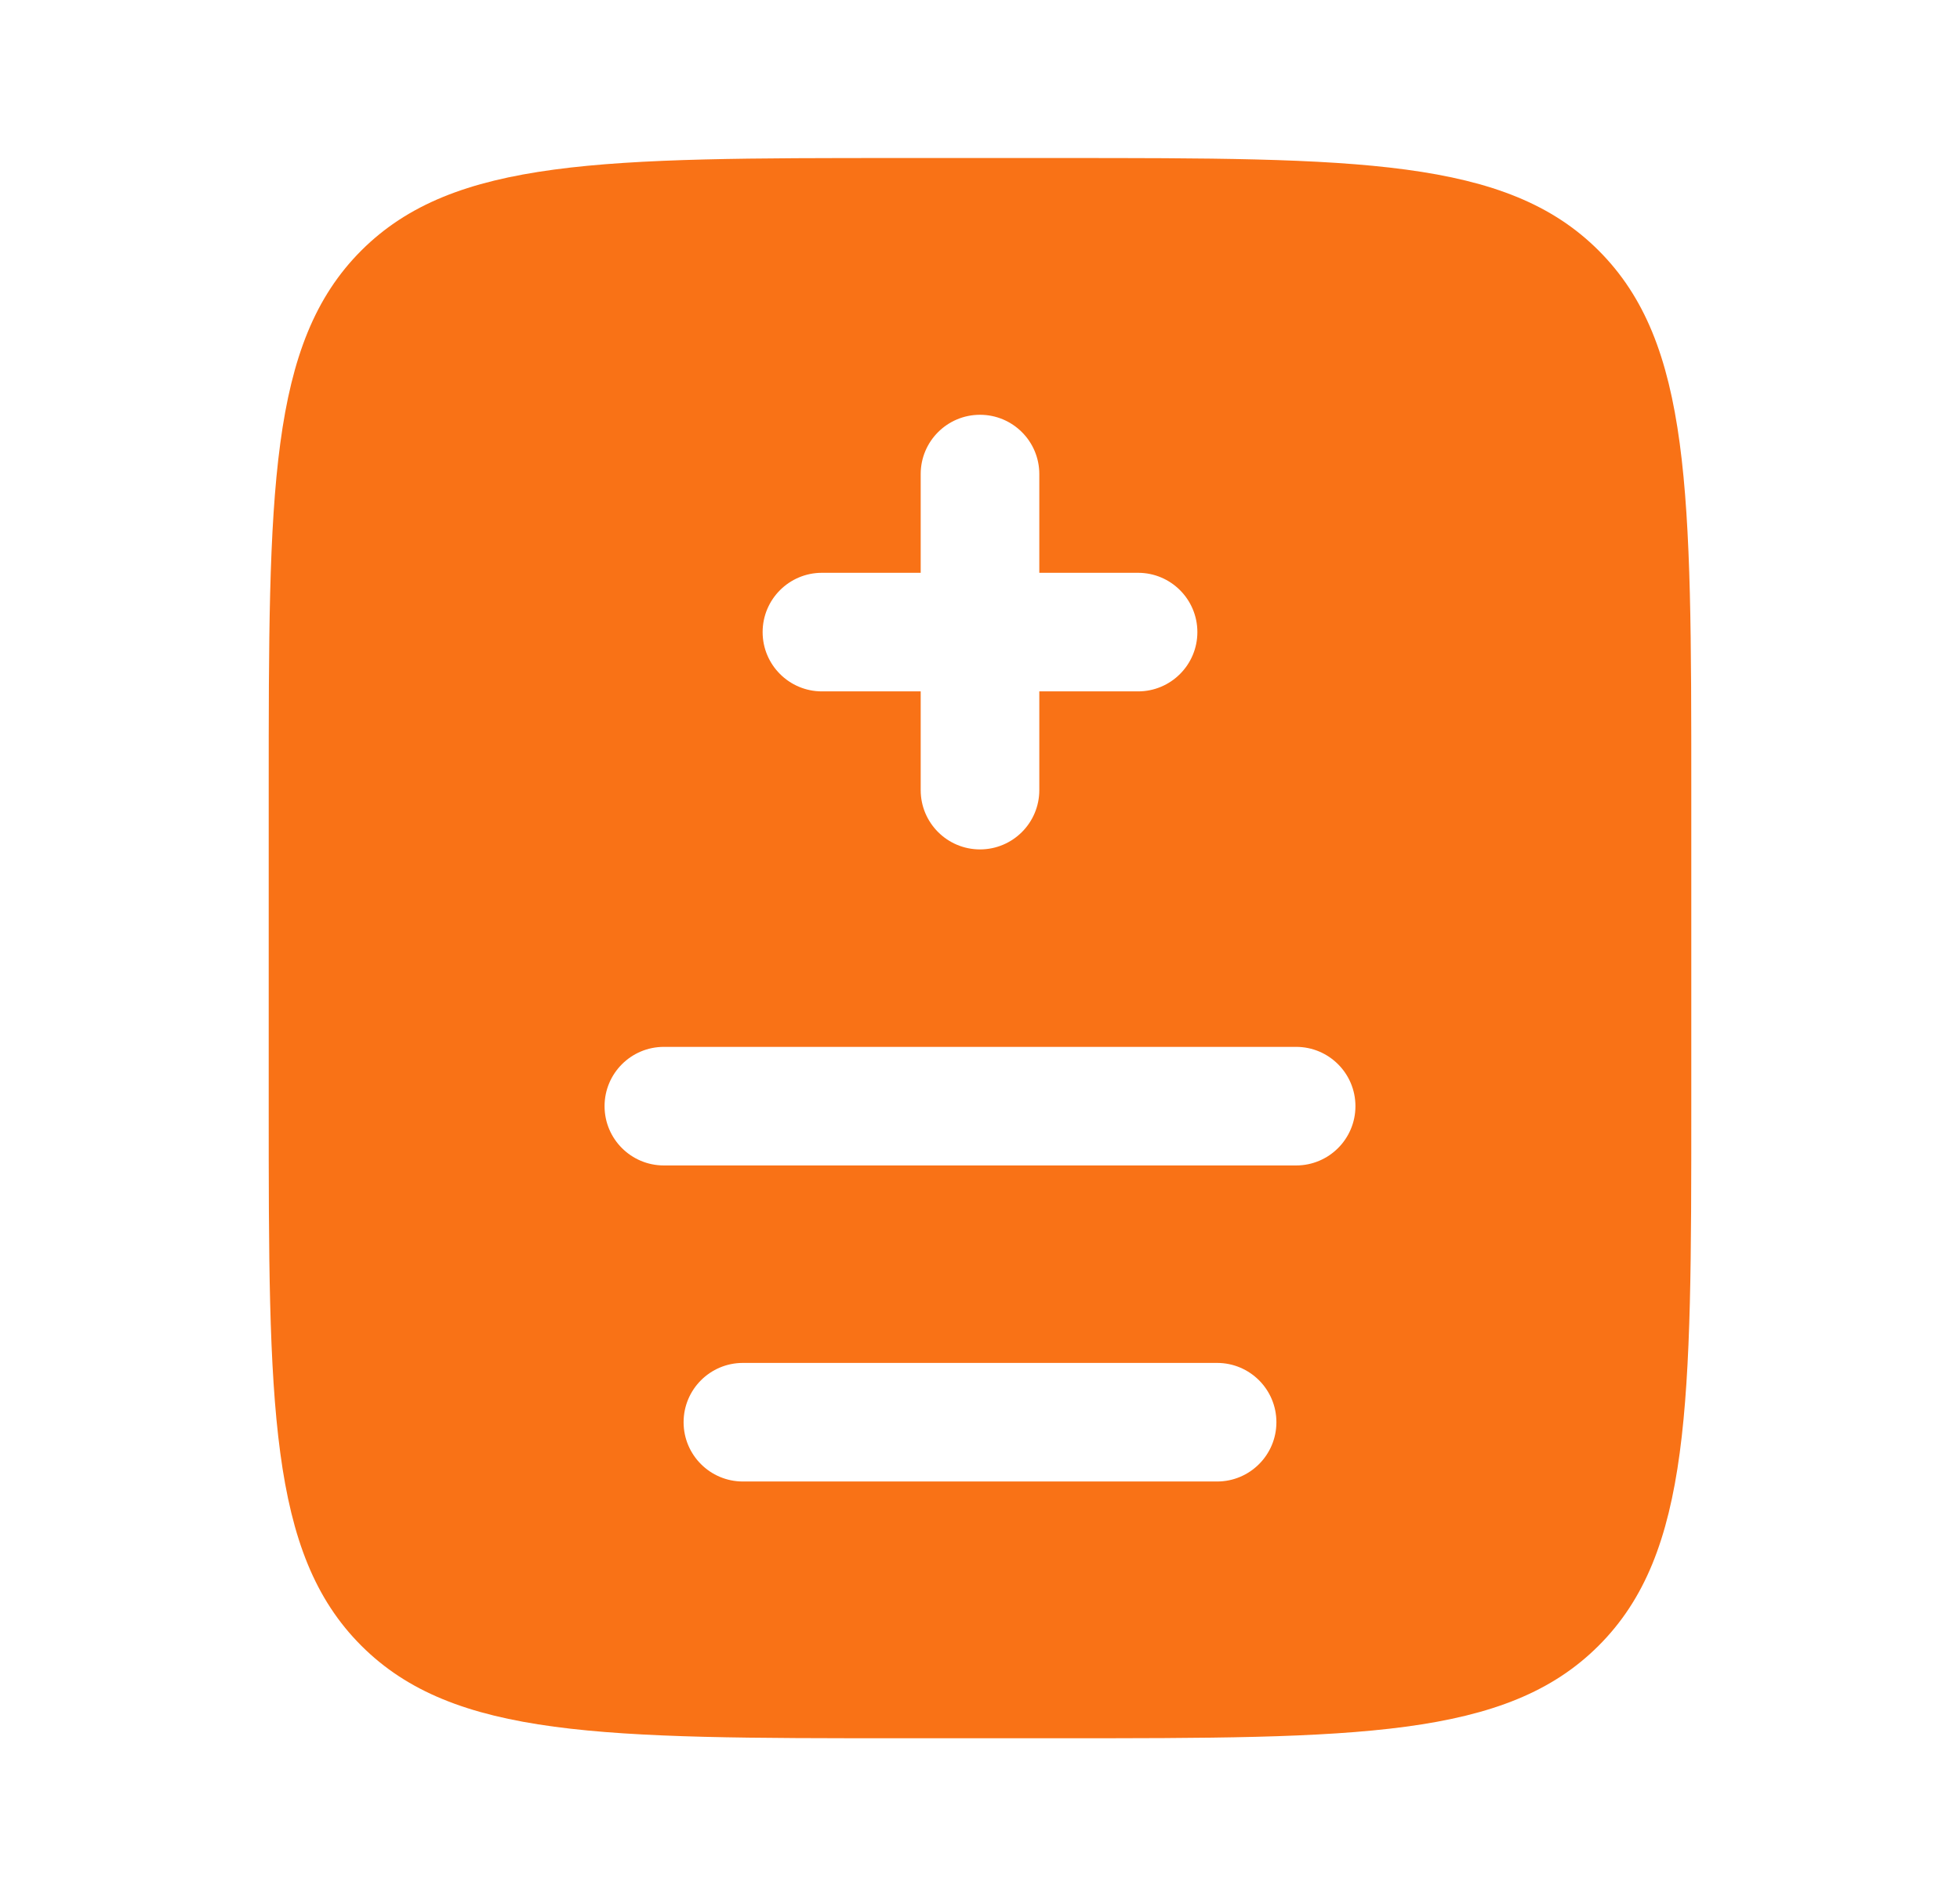 <svg width="31" height="30" viewBox="0 0 31 30" fill="none" xmlns="http://www.w3.org/2000/svg">
<g id="Bold / Notes / Document Medicine">
<path id="Vector" fill-rule="evenodd" clip-rule="evenodd" d="M5.714 3.964C4.25 5.429 4.25 7.786 4.25 12.5V17.5C4.25 22.214 4.25 24.571 5.714 26.035C7.179 27.5 9.536 27.5 14.25 27.5H16.75C21.464 27.5 23.821 27.5 25.285 26.035C26.75 24.571 26.75 22.214 26.75 17.5V12.5C26.75 7.786 26.75 5.429 25.285 3.964C23.821 2.5 21.464 2.5 16.75 2.5H14.25C9.536 2.5 7.179 2.5 5.714 3.964ZM16.438 7.5C16.438 6.982 16.018 6.562 15.5 6.562C14.982 6.562 14.562 6.982 14.562 7.5V9.062H13C12.482 9.062 12.062 9.482 12.062 10C12.062 10.518 12.482 10.938 13 10.938H14.562L14.562 12.5C14.562 13.018 14.982 13.438 15.5 13.438C16.018 13.438 16.438 13.018 16.438 12.5L16.438 10.938L18 10.938C18.518 10.938 18.938 10.518 18.938 10C18.938 9.482 18.518 9.062 18 9.062H16.438V7.5ZM10.5 16.562C9.982 16.562 9.562 16.982 9.562 17.5C9.562 18.018 9.982 18.438 10.5 18.438H20.5C21.018 18.438 21.438 18.018 21.438 17.5C21.438 16.982 21.018 16.562 20.5 16.562H10.5ZM11.75 21.562C11.232 21.562 10.812 21.982 10.812 22.5C10.812 23.018 11.232 23.438 11.75 23.438H19.25C19.768 23.438 20.188 23.018 20.188 22.5C20.188 21.982 19.768 21.562 19.25 21.562H11.75Z" fill="#F97216"/>
</g>
</svg>
